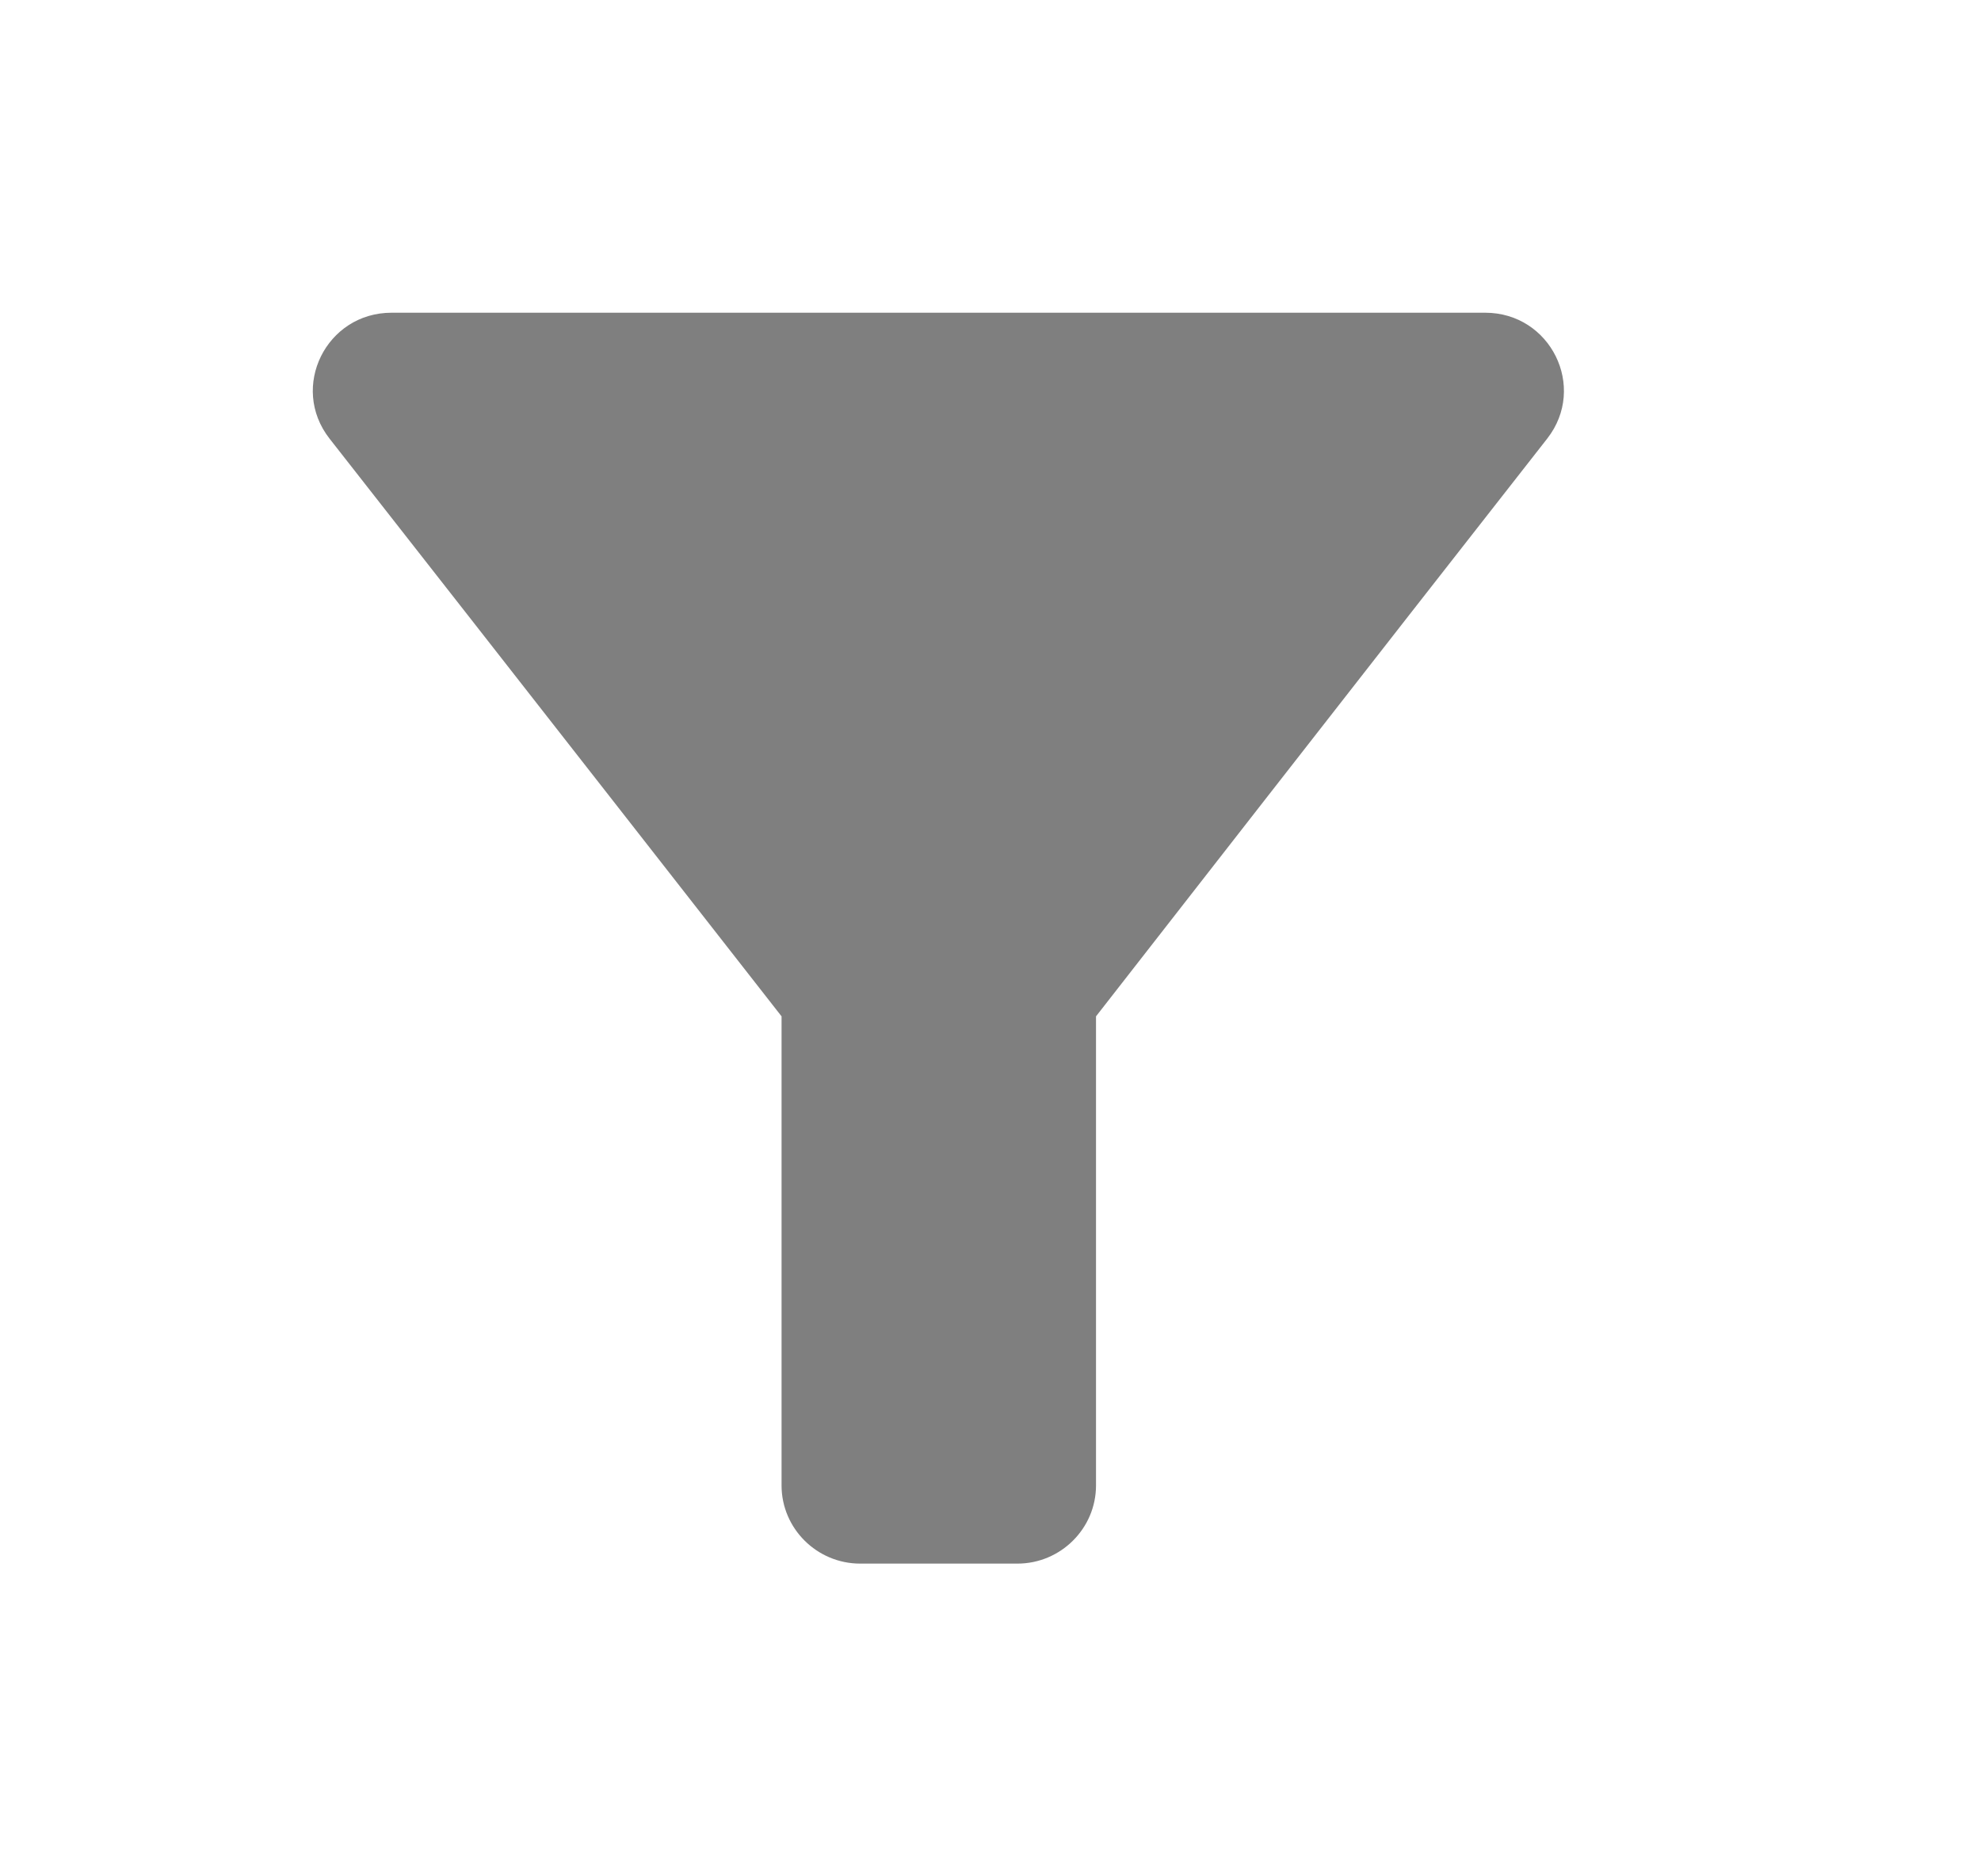<svg width="19" height="18" xmlns="http://www.w3.org/2000/svg" xmlns:xlink="http://www.w3.org/1999/xlink" overflow="hidden"><defs><clipPath id="clip0"><rect x="435" y="145" width="19" height="18"/></clipPath></defs><g clip-path="url(#clip0)" transform="translate(-435 -145)"><path d="M438.16 149.207C439.683 151.15 442.496 154.75 442.496 154.75L442.496 159.25C442.496 159.663 442.835 160 443.25 160L444.758 160C445.173 160 445.512 159.663 445.512 159.25L445.512 154.75C445.512 154.75 448.317 151.15 449.84 149.207 450.225 148.713 449.871 148 449.245 148L438.755 148C438.129 148 437.775 148.713 438.16 149.207Z" fill="#7F7F7F" fill-rule="evenodd"/></g></svg>